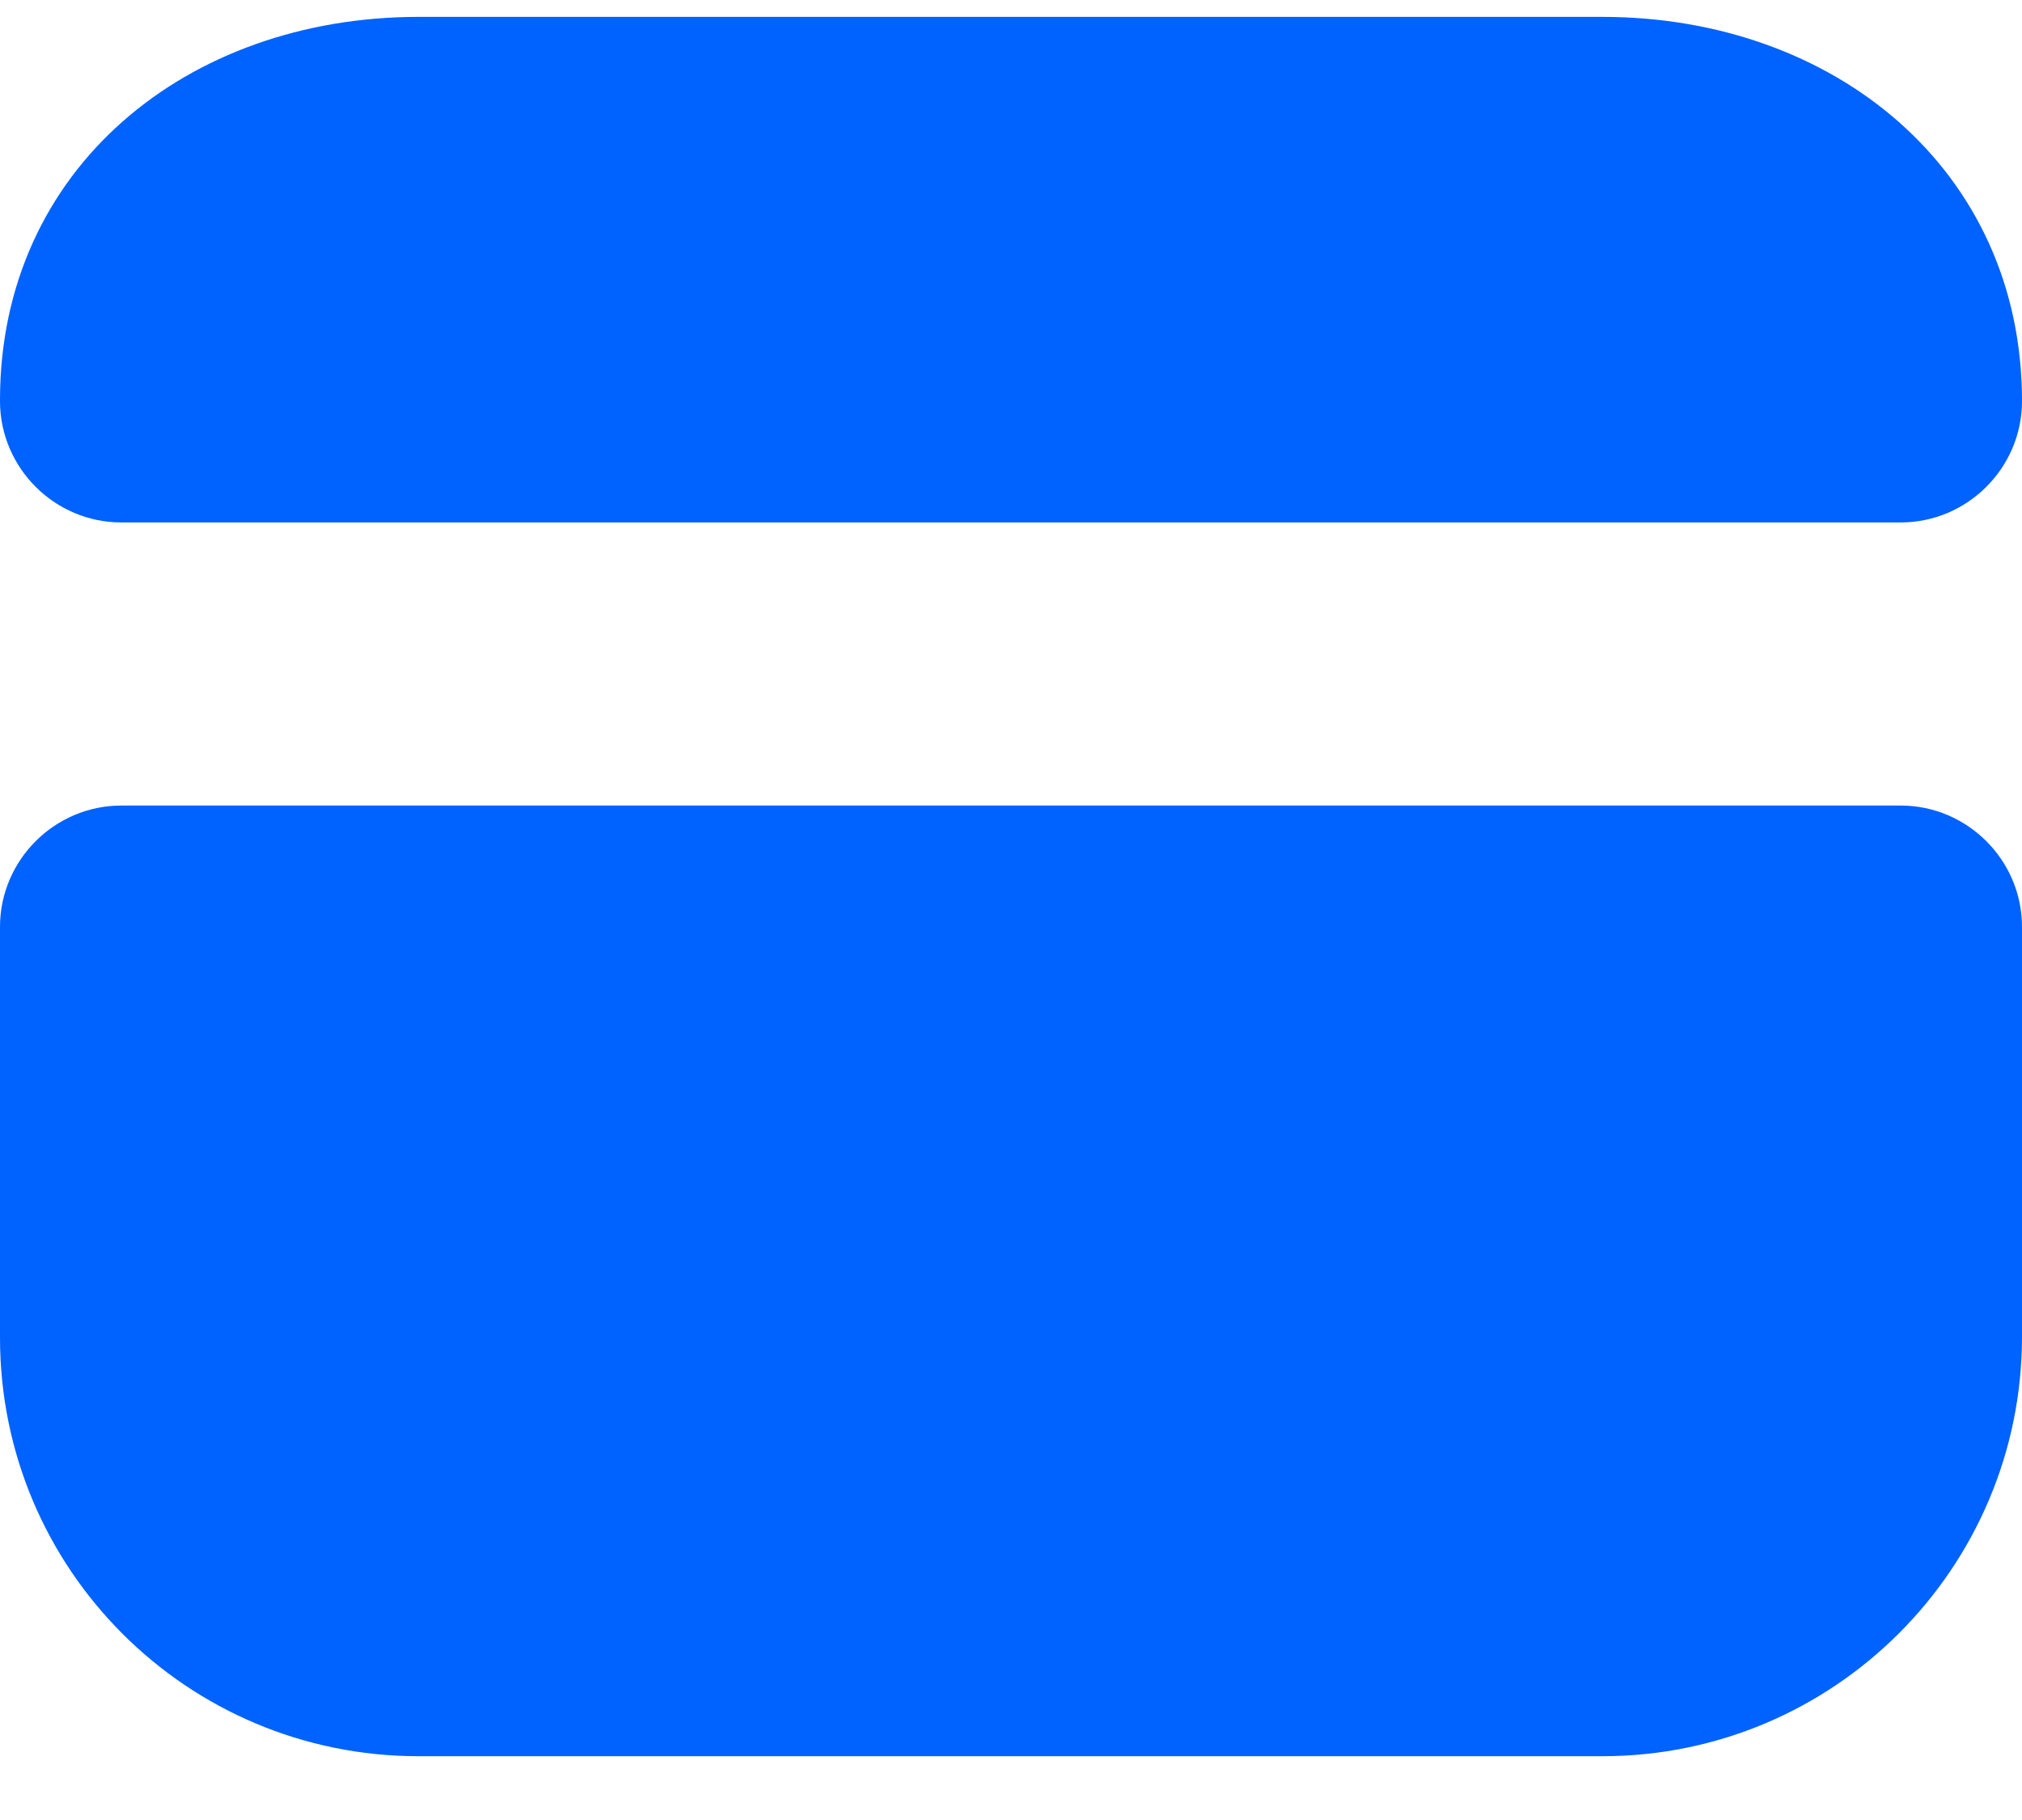 <svg width="20" height="18" viewBox="0 0 20 18" fill="none" xmlns="http://www.w3.org/2000/svg">
<path d="M20 3.967C20 4.627 19.46 5.167 18.8 5.167H1.2C0.54 5.167 0 4.627 0 3.967V3.957C0 1.667 1.85 0.167 4.14 0.167H15.85C18.14 0.167 20 1.677 20 3.967ZM0 9.167V13.229C0 15.519 1.85 17.369 4.14 17.369H15.85C18.14 17.369 20 15.509 20 13.219V9.167C20 8.507 19.46 7.967 18.8 7.967H1.2C0.54 7.967 0 8.507 0 9.167Z" fill="#0062FF"/>
</svg>
